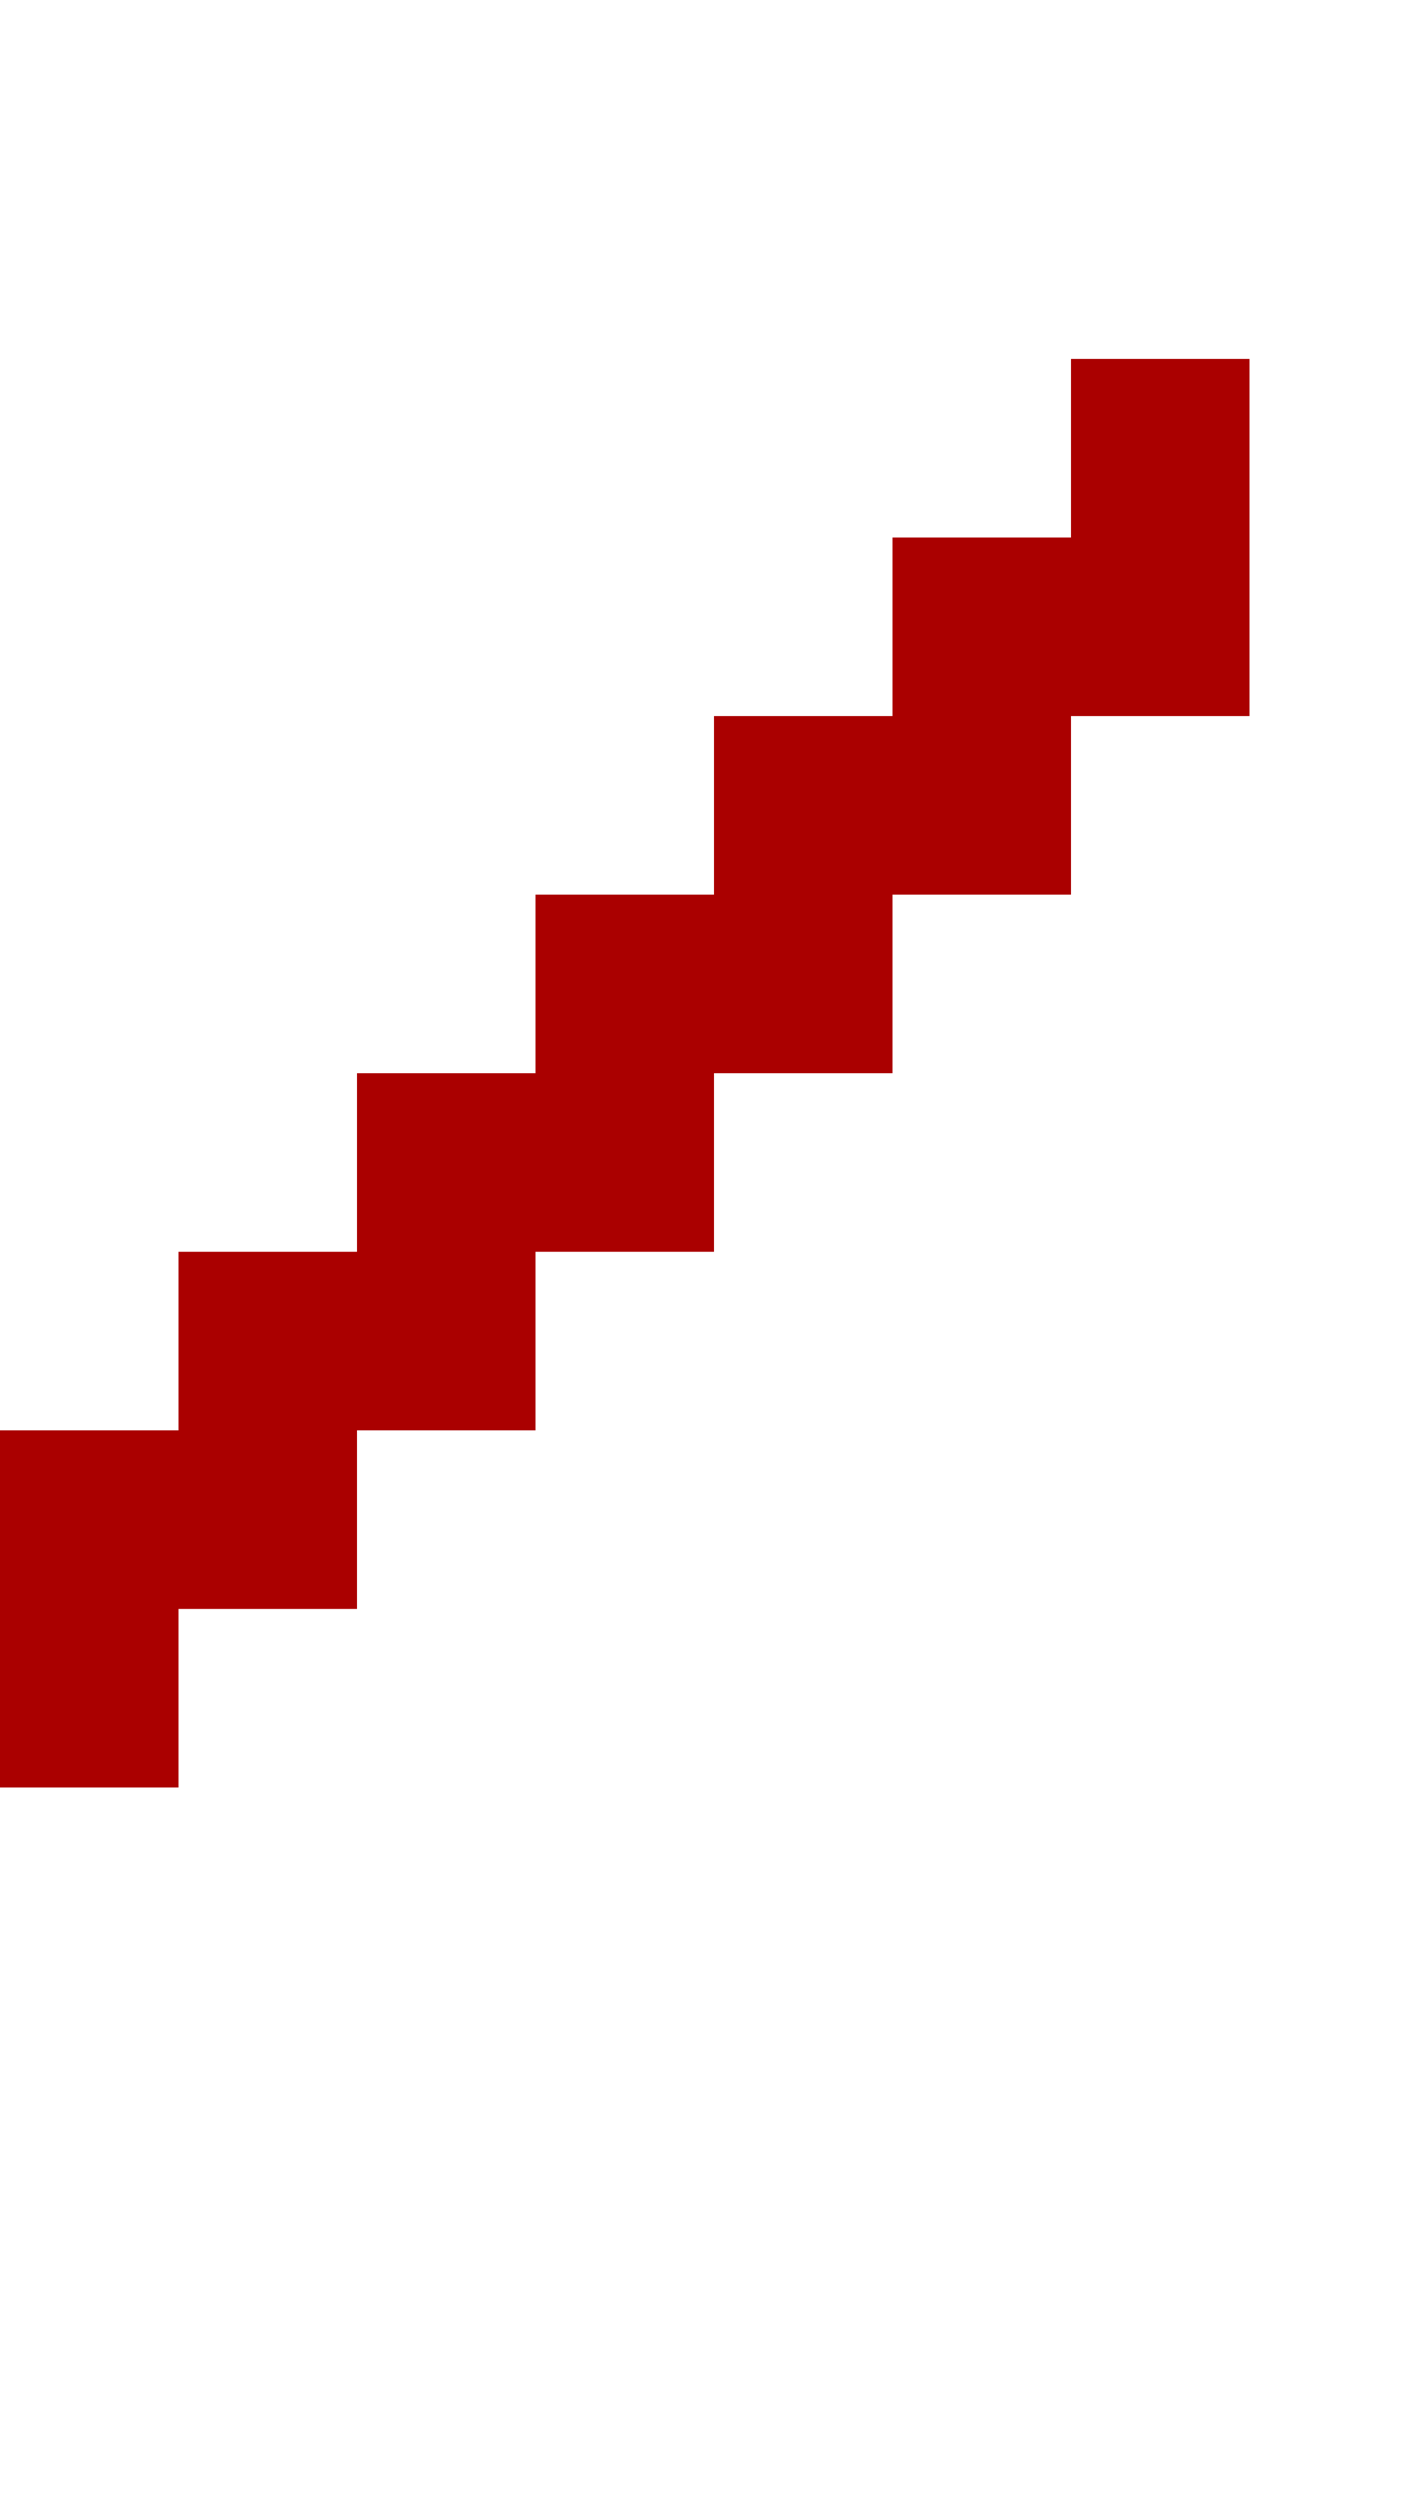 <?xml version="1.0" encoding="UTF-8"?>
  <svg xmlns="http://www.w3.org/2000/svg" viewBox="0 0 8 14">
    <path fill="#AA0000" d="m0,10.01v-2h1v-1h1v-1h1v-1h1v-1h1v-1h1v-1h1v2h-1v1h-1v1h-1v1h-1v1h-1v1h-1v1H0Z" />
  </svg>
